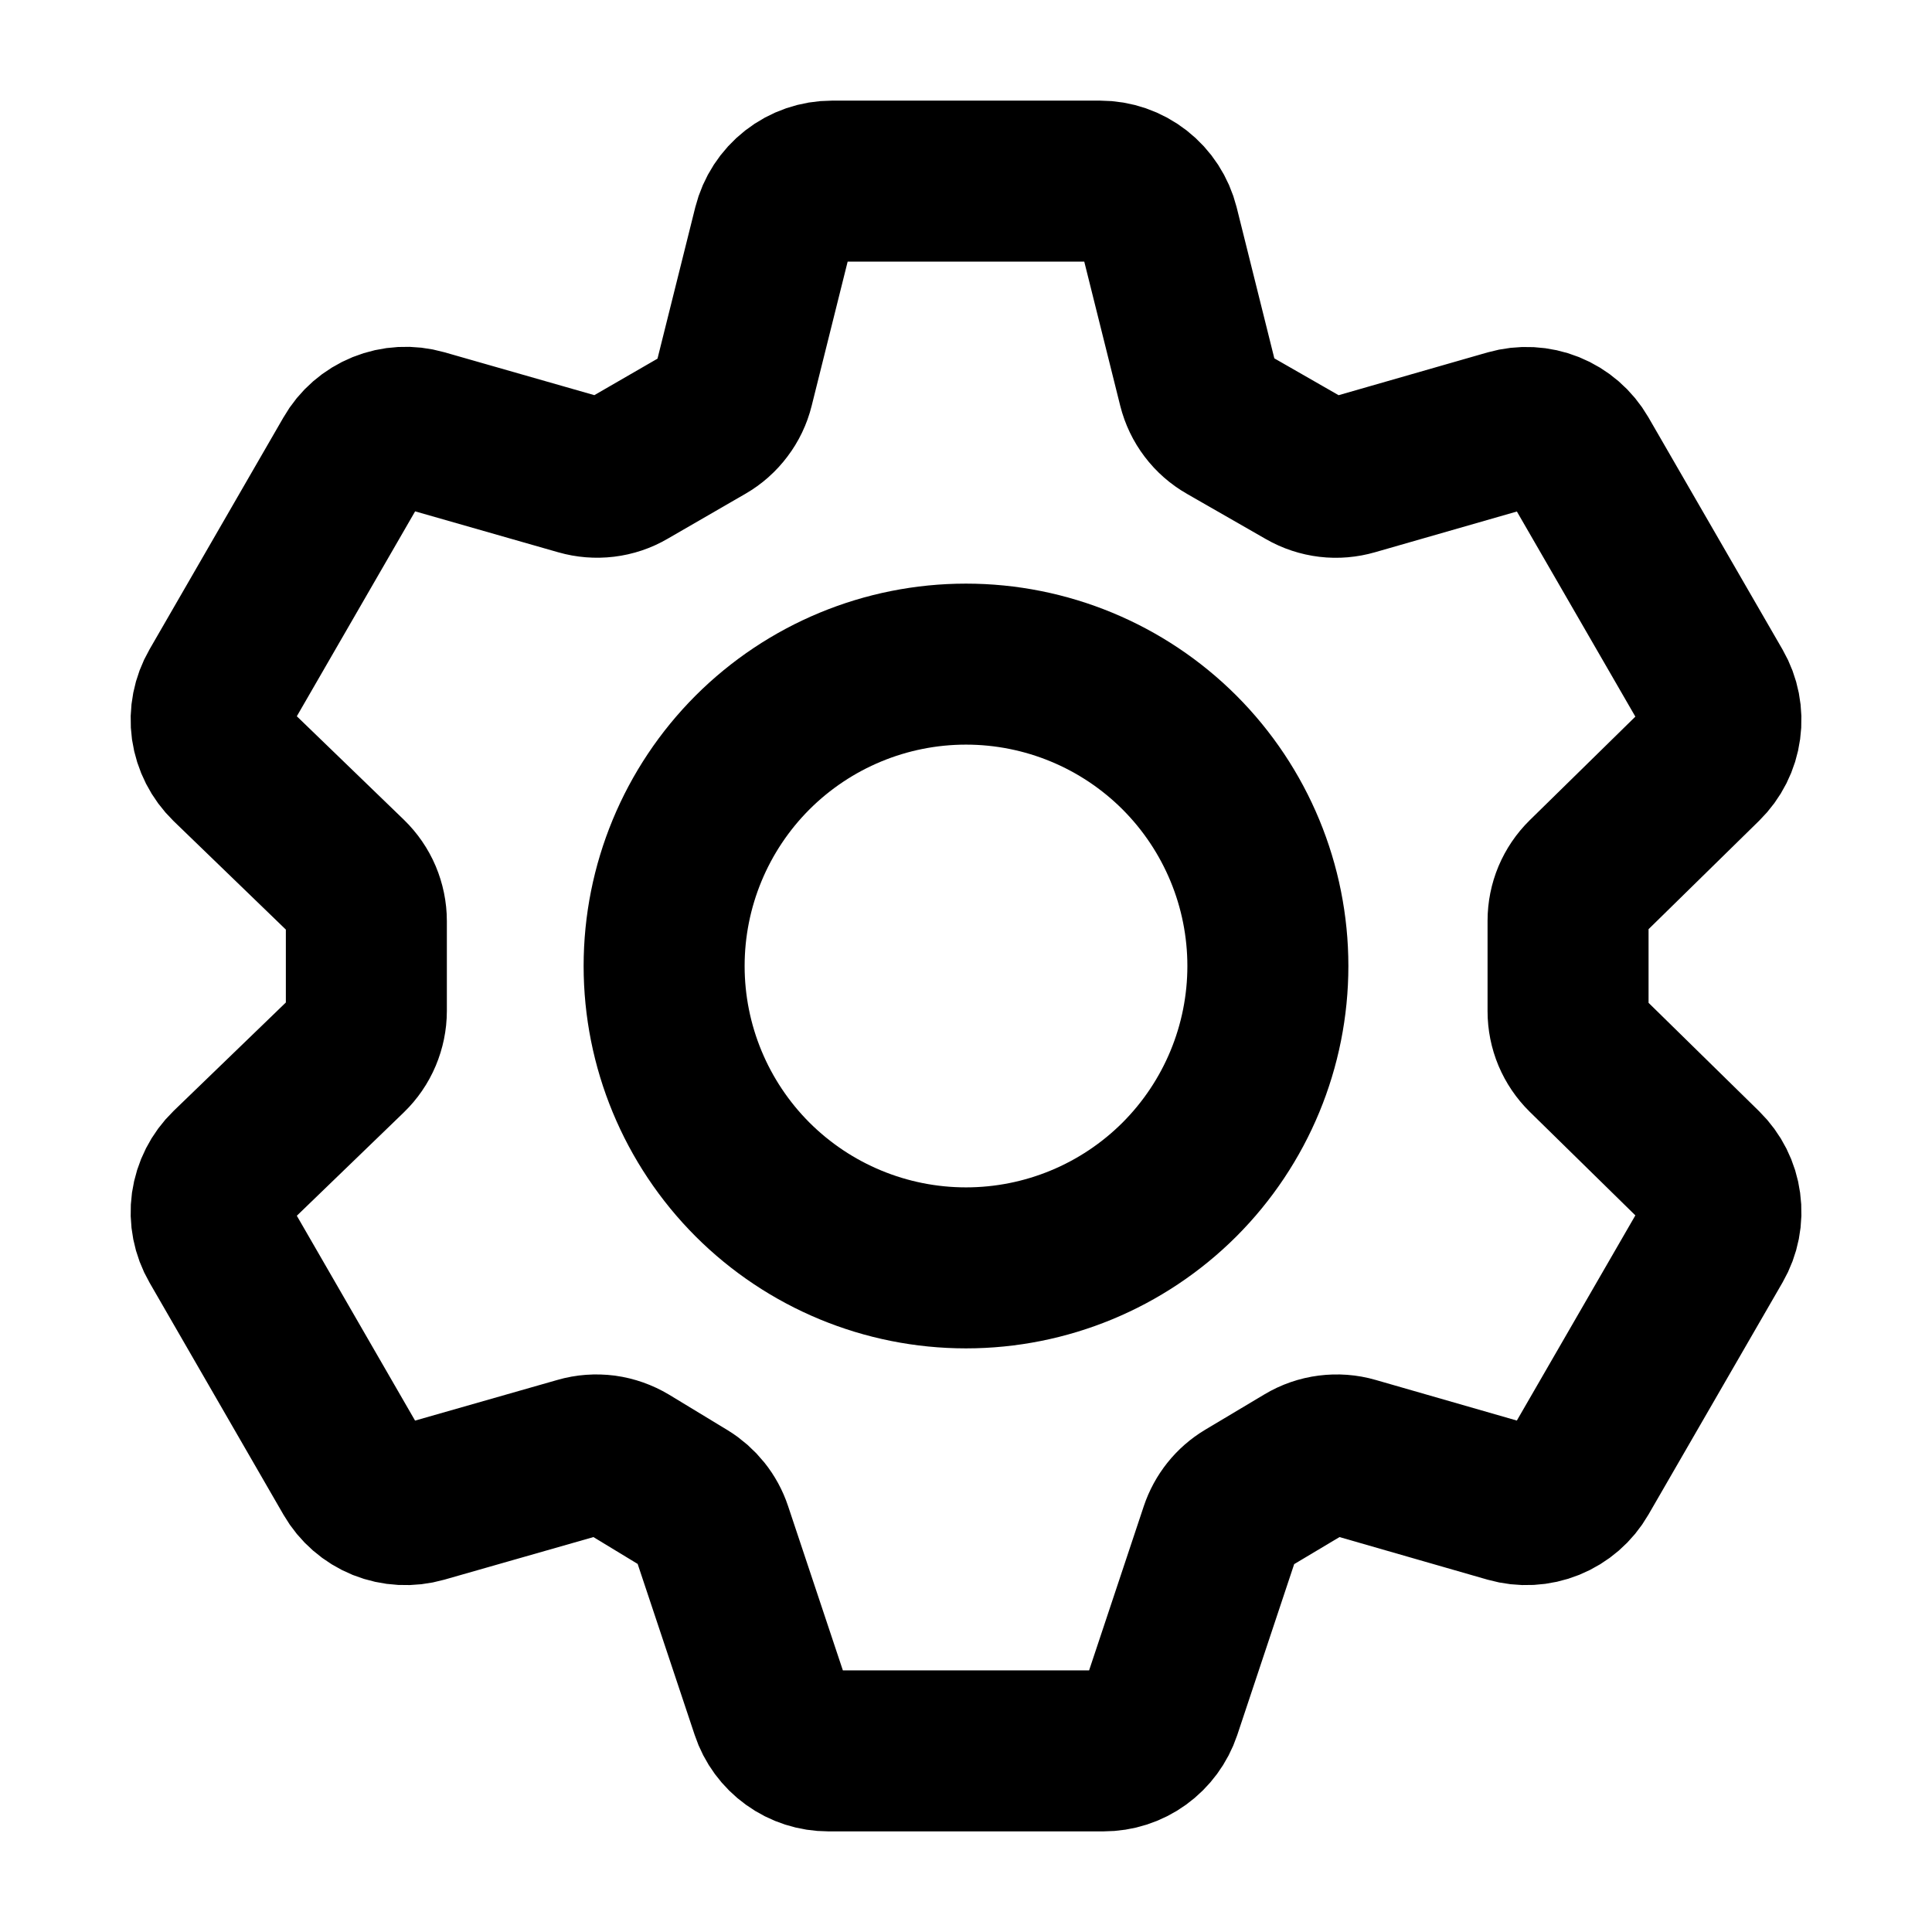 <svg width="100%" height="100%" viewBox="0 0 24 24" fill="none" xmlns="http://www.w3.org/2000/svg">
<path d="M14.392 2.818C14.351 2.656 14.258 2.512 14.126 2.409C13.994 2.306 13.832 2.25 13.665 2.25H10.335C10.167 2.25 10.005 2.306 9.873 2.409C9.741 2.512 9.648 2.656 9.607 2.818L9.112 4.801C9.088 4.898 9.044 4.99 8.983 5.07C8.923 5.15 8.847 5.218 8.76 5.268L7.791 5.828C7.704 5.879 7.608 5.911 7.508 5.923C7.408 5.935 7.306 5.927 7.209 5.899L5.244 5.337C5.083 5.291 4.912 5.3 4.756 5.363C4.601 5.426 4.471 5.538 4.388 5.684L2.724 8.566C2.64 8.711 2.607 8.88 2.63 9.046C2.654 9.211 2.732 9.364 2.852 9.481L4.322 10.902C4.394 10.972 4.452 11.056 4.491 11.148C4.53 11.241 4.551 11.341 4.551 11.441V12.559C4.551 12.659 4.53 12.759 4.491 12.852C4.452 12.945 4.394 13.029 4.322 13.099L2.852 14.519C2.731 14.636 2.654 14.789 2.63 14.955C2.607 15.121 2.64 15.289 2.724 15.434L4.388 18.317C4.471 18.461 4.601 18.574 4.756 18.637C4.911 18.699 5.083 18.708 5.244 18.662L7.201 18.103C7.3 18.074 7.404 18.067 7.507 18.08C7.609 18.094 7.707 18.129 7.796 18.182L8.518 18.62C8.67 18.713 8.785 18.856 8.841 19.025L9.579 21.238C9.628 21.387 9.724 21.517 9.852 21.609C9.979 21.701 10.133 21.75 10.29 21.75H13.709C13.866 21.75 14.02 21.701 14.148 21.608C14.275 21.516 14.371 21.386 14.421 21.237L15.157 19.027C15.214 18.857 15.329 18.712 15.483 18.62L16.22 18.18C16.308 18.127 16.406 18.093 16.508 18.08C16.61 18.067 16.713 18.074 16.812 18.103L18.755 18.662C18.916 18.708 19.087 18.699 19.243 18.636C19.398 18.573 19.528 18.461 19.611 18.316L21.278 15.43C21.361 15.286 21.394 15.118 21.371 14.953C21.349 14.788 21.272 14.636 21.153 14.519L19.703 13.097C19.632 13.027 19.576 12.944 19.537 12.852C19.499 12.761 19.479 12.662 19.479 12.562V11.438C19.479 11.338 19.499 11.239 19.537 11.148C19.576 11.056 19.632 10.973 19.703 10.903L21.153 9.481C21.272 9.364 21.349 9.212 21.371 9.047C21.394 8.882 21.361 8.714 21.278 8.57L19.611 5.684C19.527 5.539 19.398 5.427 19.242 5.364C19.087 5.302 18.916 5.293 18.755 5.339L16.805 5.899C16.708 5.927 16.607 5.936 16.508 5.924C16.408 5.912 16.311 5.88 16.224 5.83L15.242 5.267C15.154 5.217 15.077 5.15 15.016 5.069C14.955 4.989 14.911 4.897 14.886 4.798L14.392 2.818Z" stroke="currentColor" stroke-width="2" stroke-linejoin="round"/>
<path d="M15.75 12C15.75 12.995 15.355 13.948 14.652 14.652C13.948 15.355 12.995 15.75 12 15.75C11.005 15.75 10.052 15.355 9.348 14.652C8.645 13.948 8.25 12.995 8.25 12C8.25 11.005 8.645 10.052 9.348 9.348C10.052 8.645 11.005 8.25 12 8.25C12.995 8.25 13.948 8.645 14.652 9.348C15.355 10.052 15.75 11.005 15.75 12Z" stroke="currentColor" stroke-width="2" stroke-linejoin="round"/>
</svg>
